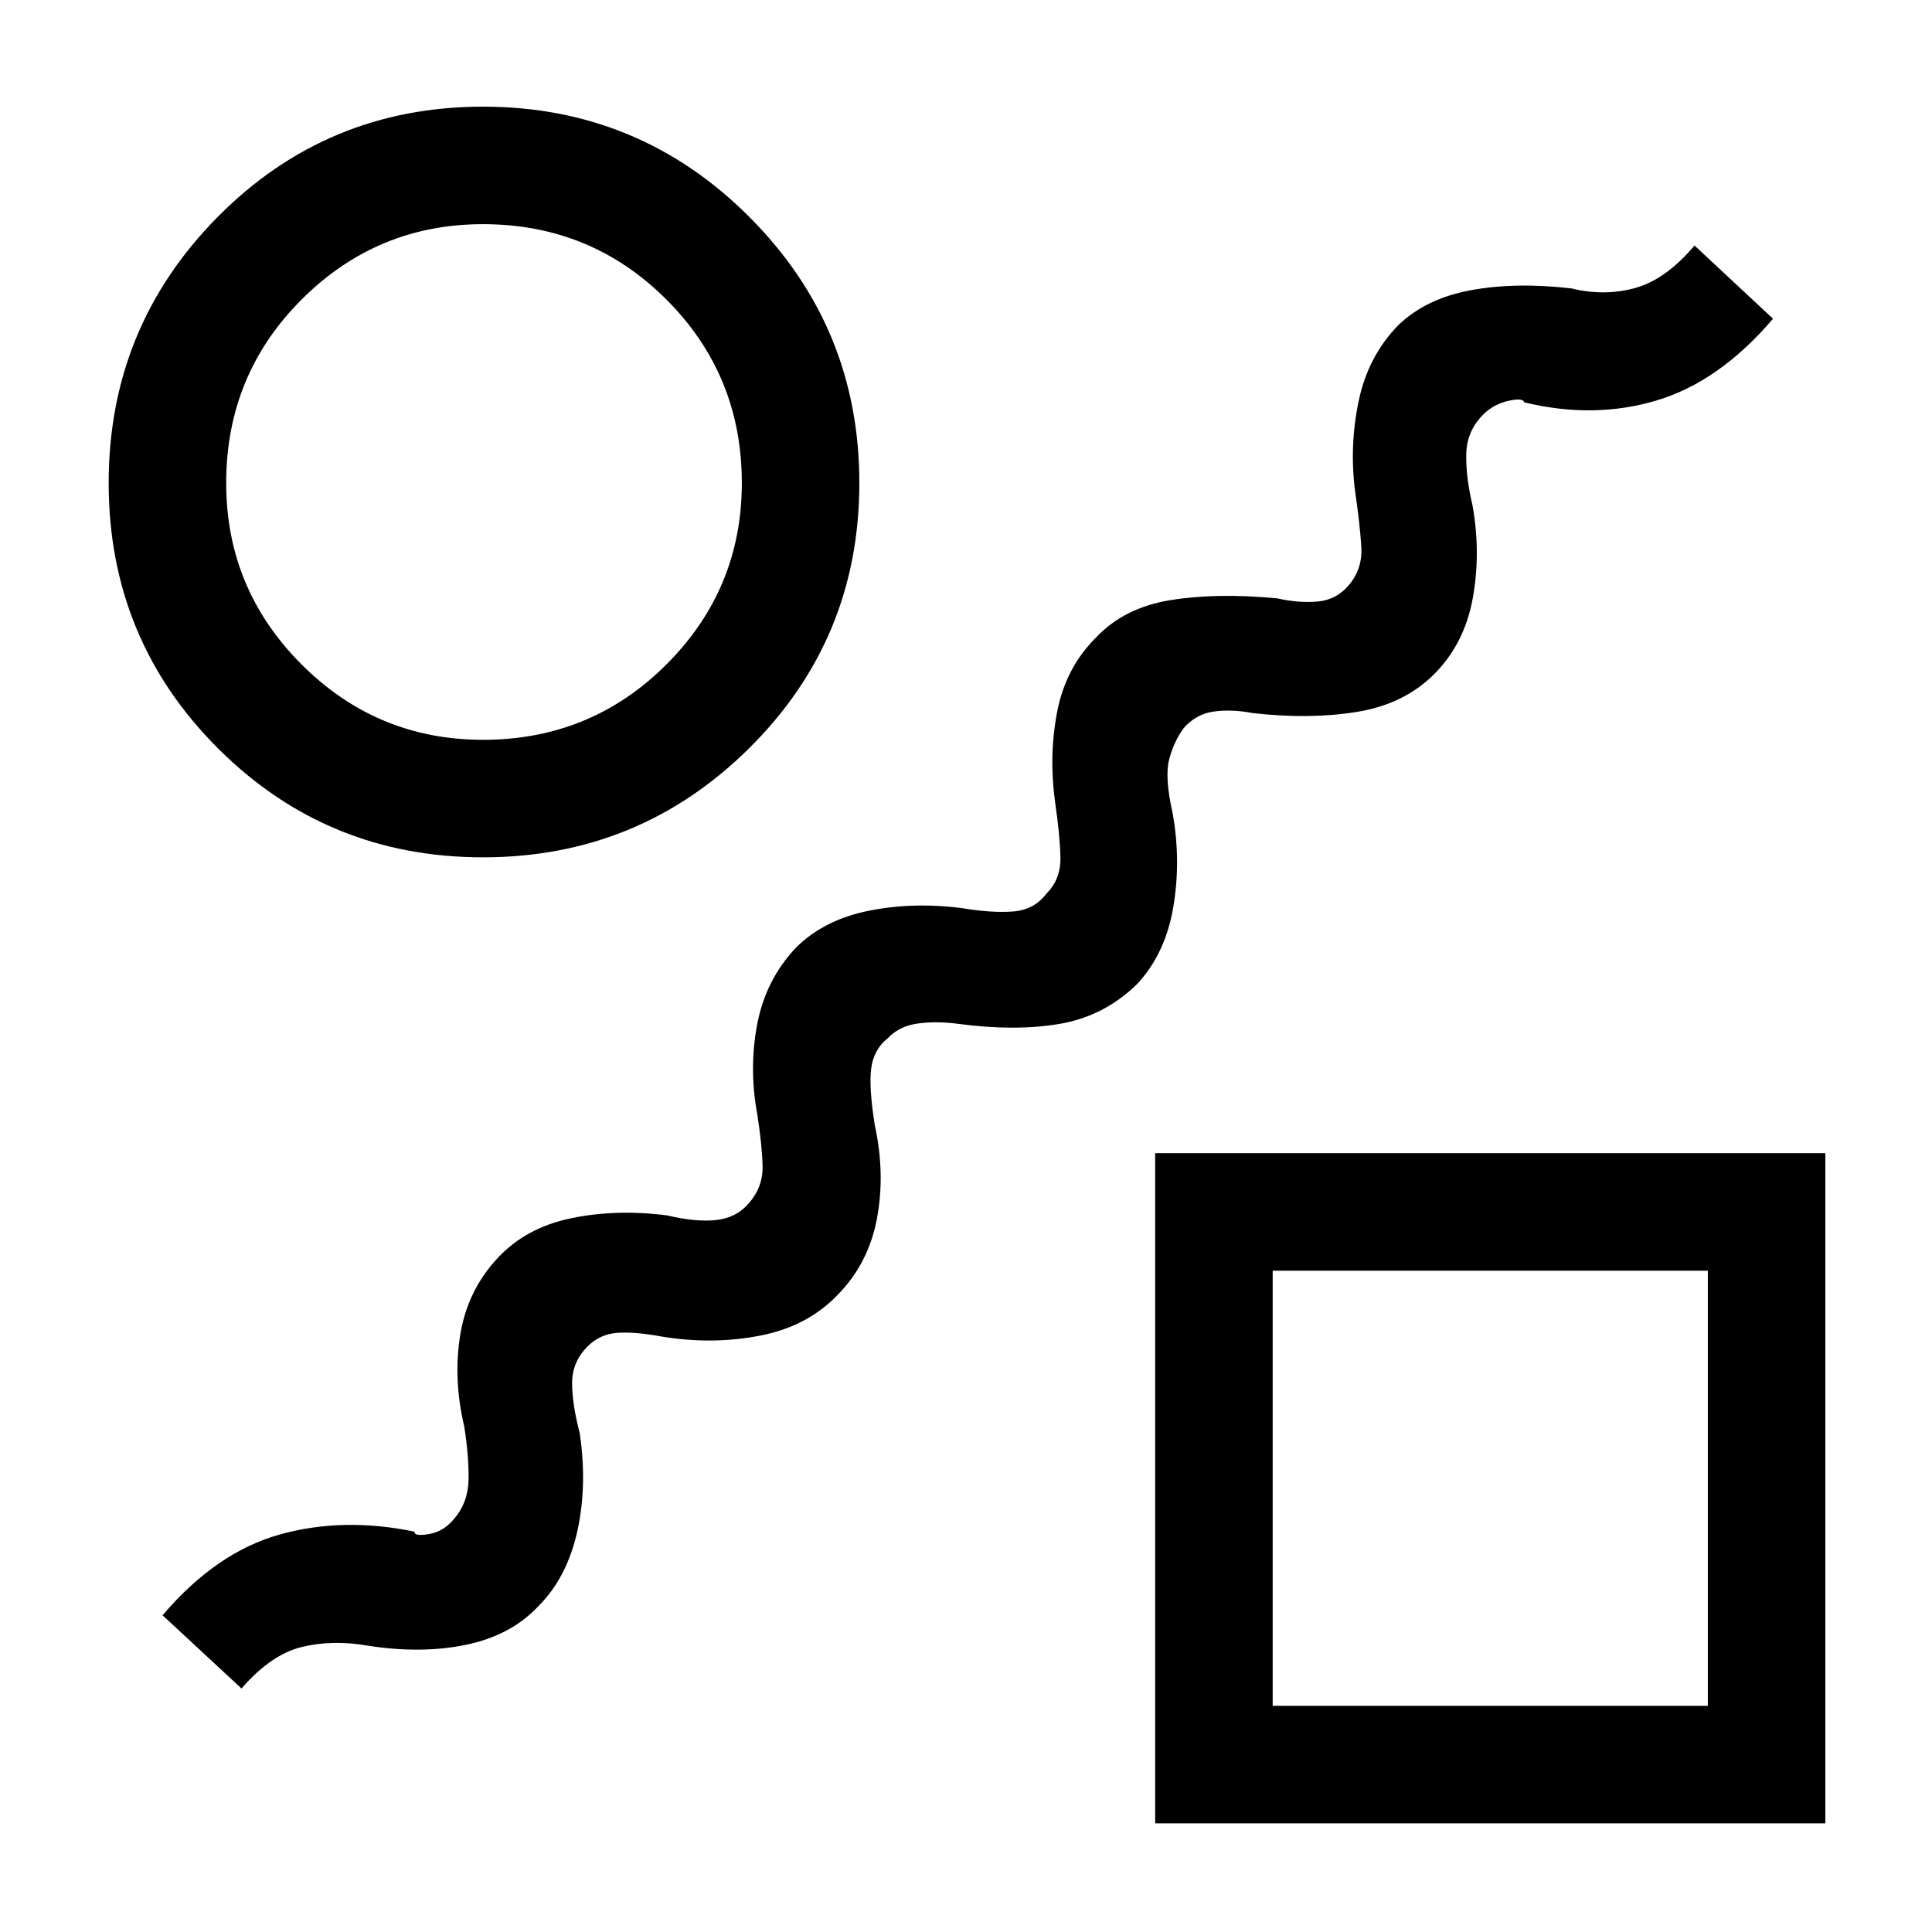 <svg xmlns="http://www.w3.org/2000/svg" height="48" viewBox="0 -960 960 960" width="48"><path d="M416.61-317q-15 16-38.84 20.65-23.85 4.66-49.23.43-12.92-2.39-21.66-1.81-8.73.58-14.88 6.73-7.77 7.77-7.73 18.31.04 10.54 3.81 24.84 3.84 26.39-1.31 49.12Q281.61-176 267.61-162q-13.61 14.61-35.96 19.27-22.34 4.65-49.11.42-17.23-3-32.5.66Q134.77-138 120-121l-39.23-36.38q26.69-31.31 58.19-40.12 31.5-8.81 67.04-1.42-.38 2.38 6.92 1.23 7.31-1.16 12.47-7.31 7.15-8.15 7.42-19.5.27-11.35-2.12-26.65-5.61-23.77-1.96-45.81Q232.39-319 247.39-335q14-15 36.34-19.65 22.35-4.66 47.73-1.43 14.31 3.39 24.35 2.31 10.04-1.08 16.19-8.23 7.15-8.15 6.92-18.5-.23-10.35-2.61-25.65-4.23-22.77-.08-44.81Q380.39-473 395.39-489q14-14 36.34-18.46 22.35-4.46 46.73-1.23 14.31 2.38 24.85 1.61 10.54-.77 16.69-8.92 7.15-7.15 6.92-18-.23-10.85-2.61-27.15-3.23-22.77.92-44.81Q529.39-628 544.39-643q14-15 37.03-18.77 23.04-3.77 53.2-.92 10.53 2.38 19.88 1.61 9.35-.77 15.5-7.92 7.15-8.15 6.42-19.5-.73-11.35-3.11-27.65-2.85-22.39 1.81-44.62 4.65-22.23 19.65-37.61 13.62-13.23 35.96-17.39 22.35-4.15 50.12-.92 16.23 4 31.5-.16Q827.62-821 842-838l39 36.38q-26.69 31.31-57.89 40.62-31.19 9.31-65.73.92-.61-2.38-7.92-.73-7.31 1.66-12.46 6.81-8.15 8.15-8.42 19.5-.27 11.35 3.11 25.65 4.23 23.77.08 46.31Q727.61-640 712.61-625t-38.53 18.77q-23.54 3.77-51.7.54-10.53-2-19.38-.73T588-598q-4.92 6.92-7.12 15.65-2.19 8.73 1.81 26.5 4.23 23.77.27 46.81Q579-486 565-471q-16.39 16-38.54 19.77-22.15 3.77-50.69-.08-10.54-1.38-19.77-.11-9.23 1.27-15 7.42-6.92 5.54-8.12 14.96-1.19 9.42 1.81 28.19 5.23 24 1.08 46.23-4.16 22.23-19.16 37.62ZM240-534q-77.54 0-131.77-54.23Q54-642.46 54-720q0-77.54 54.23-132.27Q162.46-907 240-907q77.54 0 132.27 54.73Q427-797.54 427-720q0 77.54-54.73 131.77Q317.54-534 240-534Zm0-58.39q53.69 0 91.15-37.46 37.46-37.46 37.46-90.15 0-53.69-37.46-91.15-37.46-37.46-91.15-37.46-52.69 0-90.15 37.46-37.46 37.46-37.46 91.15 0 52.69 37.46 90.15 37.46 37.46 90.15 37.46ZM574-54v-333h333v333H574Zm58.39-58.39h216.22v-216.22H632.39v216.22ZM740-220ZM240-720Z"/></svg>